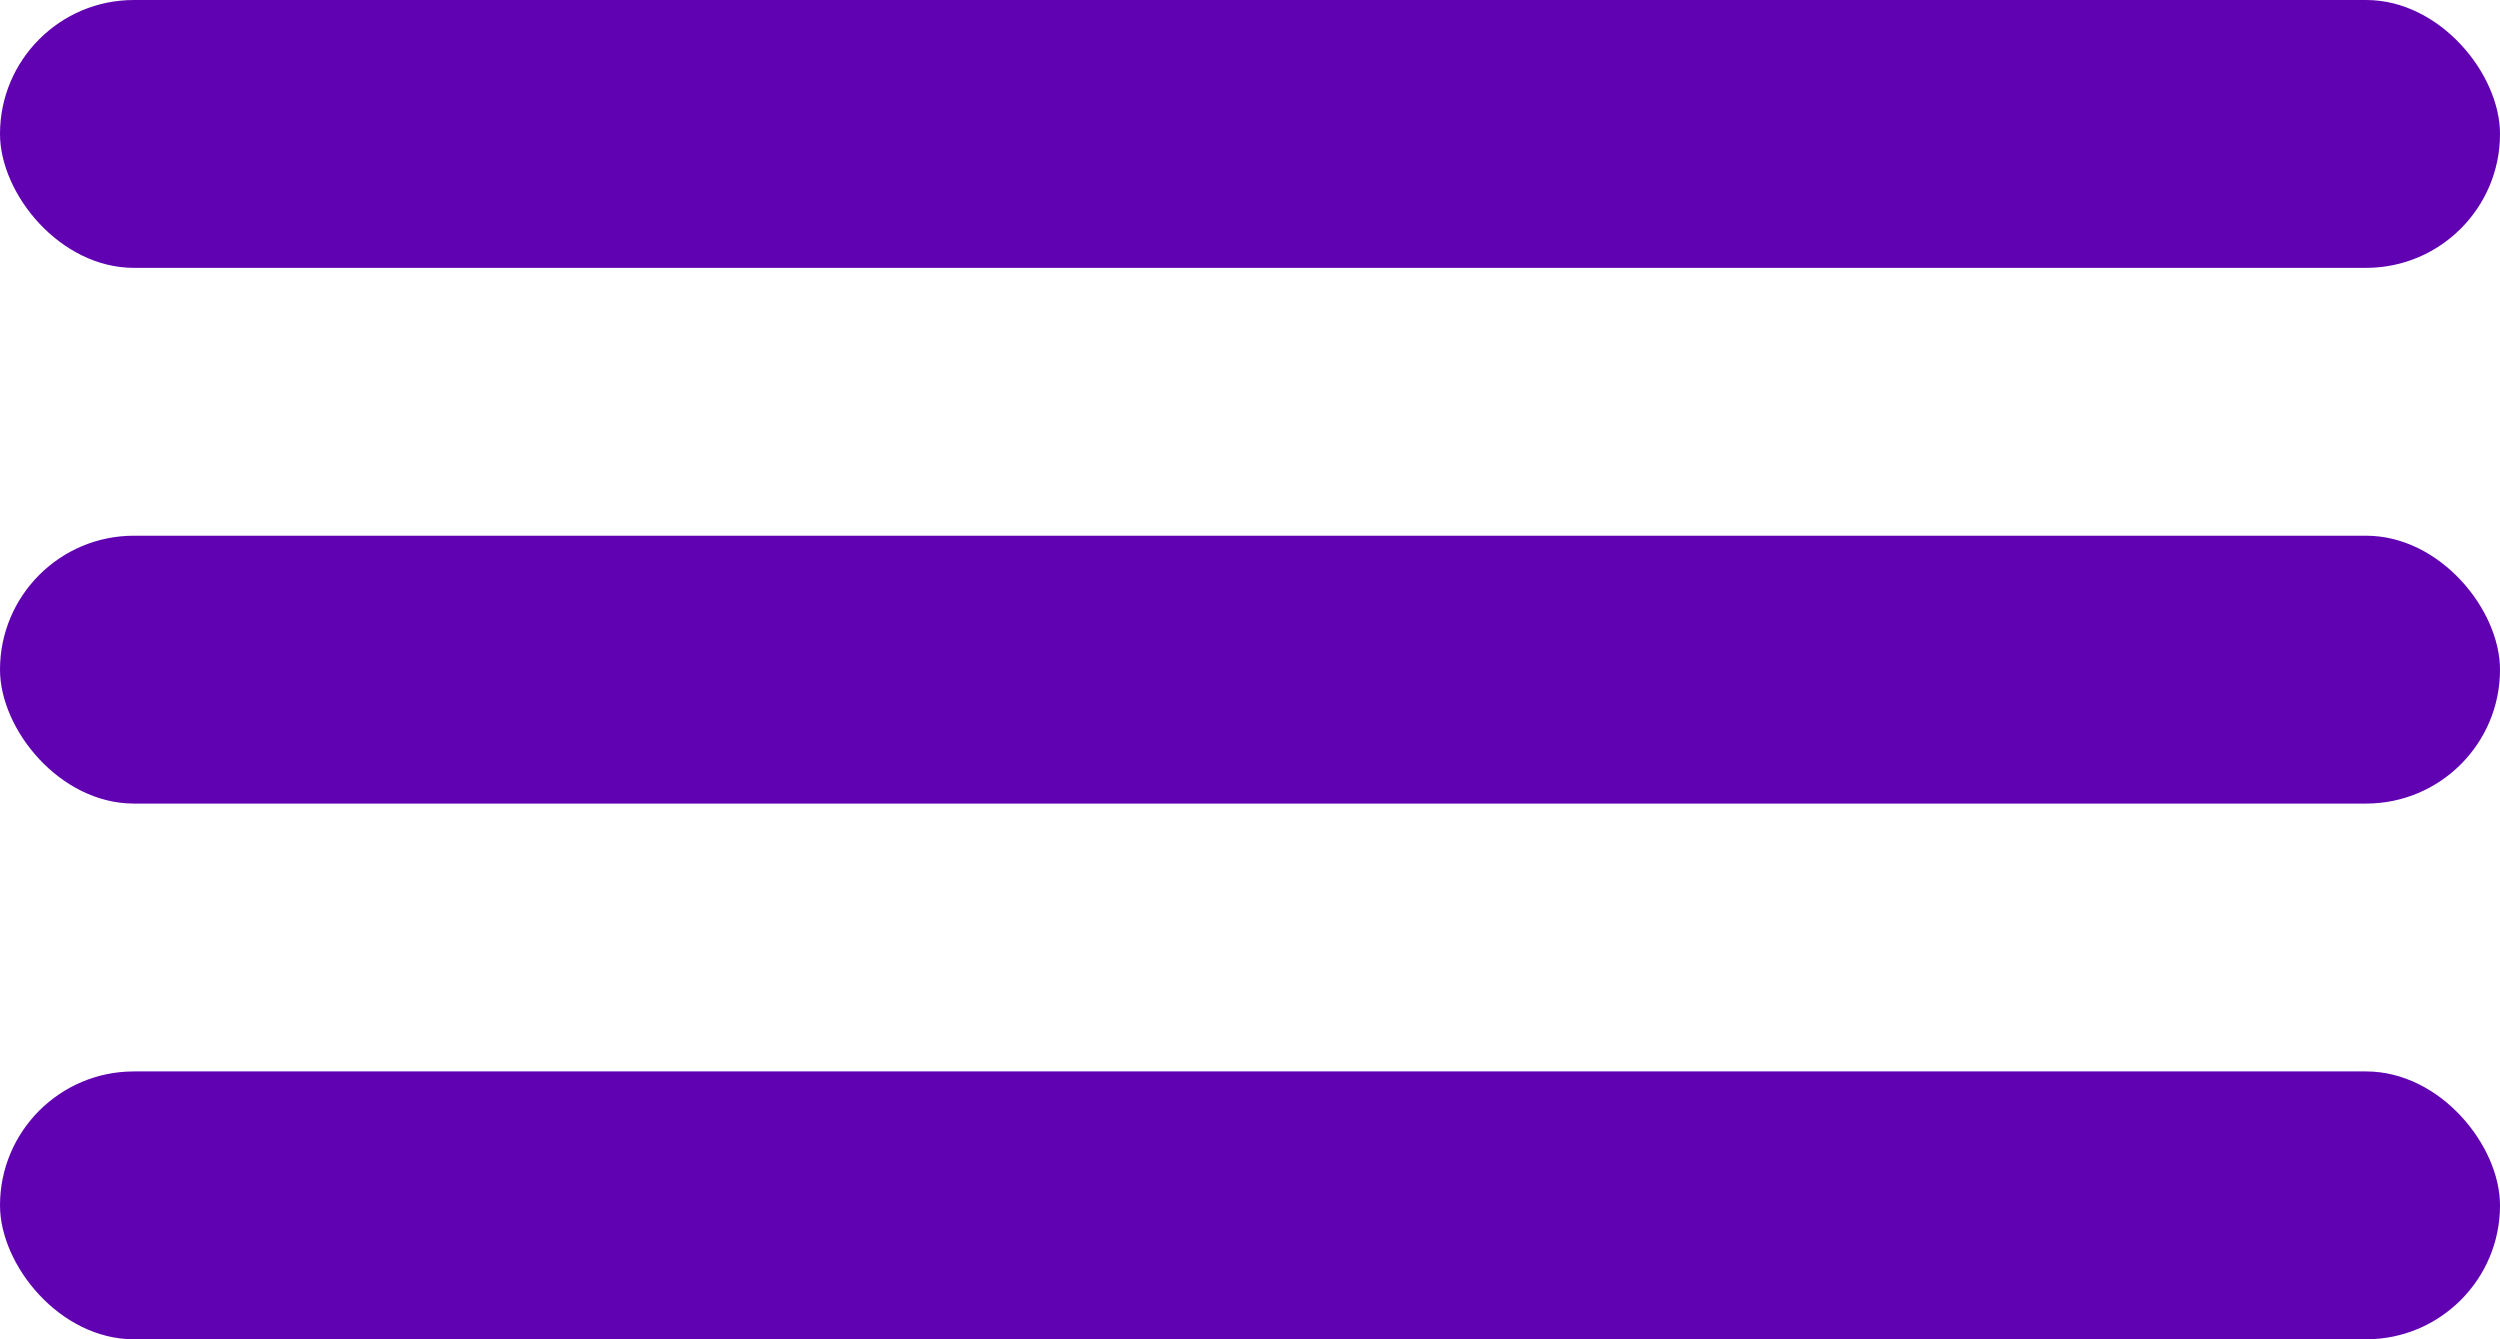 <svg xmlns="http://www.w3.org/2000/svg" width="28" height="15" viewBox="0 0 28 15">
  <g id="Grupo_47" data-name="Grupo 47" transform="translate(665 -1606)">
    <rect id="Rectángulo_1665" data-name="Rectángulo 1665" width="28" height="3" rx="1.5" transform="translate(-665 1606)" fill="#6002b2"/>
    <rect id="Rectángulo_1666" data-name="Rectángulo 1666" width="28" height="3" rx="1.5" transform="translate(-665 1612)" fill="#6002b2"/>
    <rect id="Rectángulo_1667" data-name="Rectángulo 1667" width="28" height="3" rx="1.5" transform="translate(-665 1618)" fill="#6002b2"/>
  </g>
</svg>
